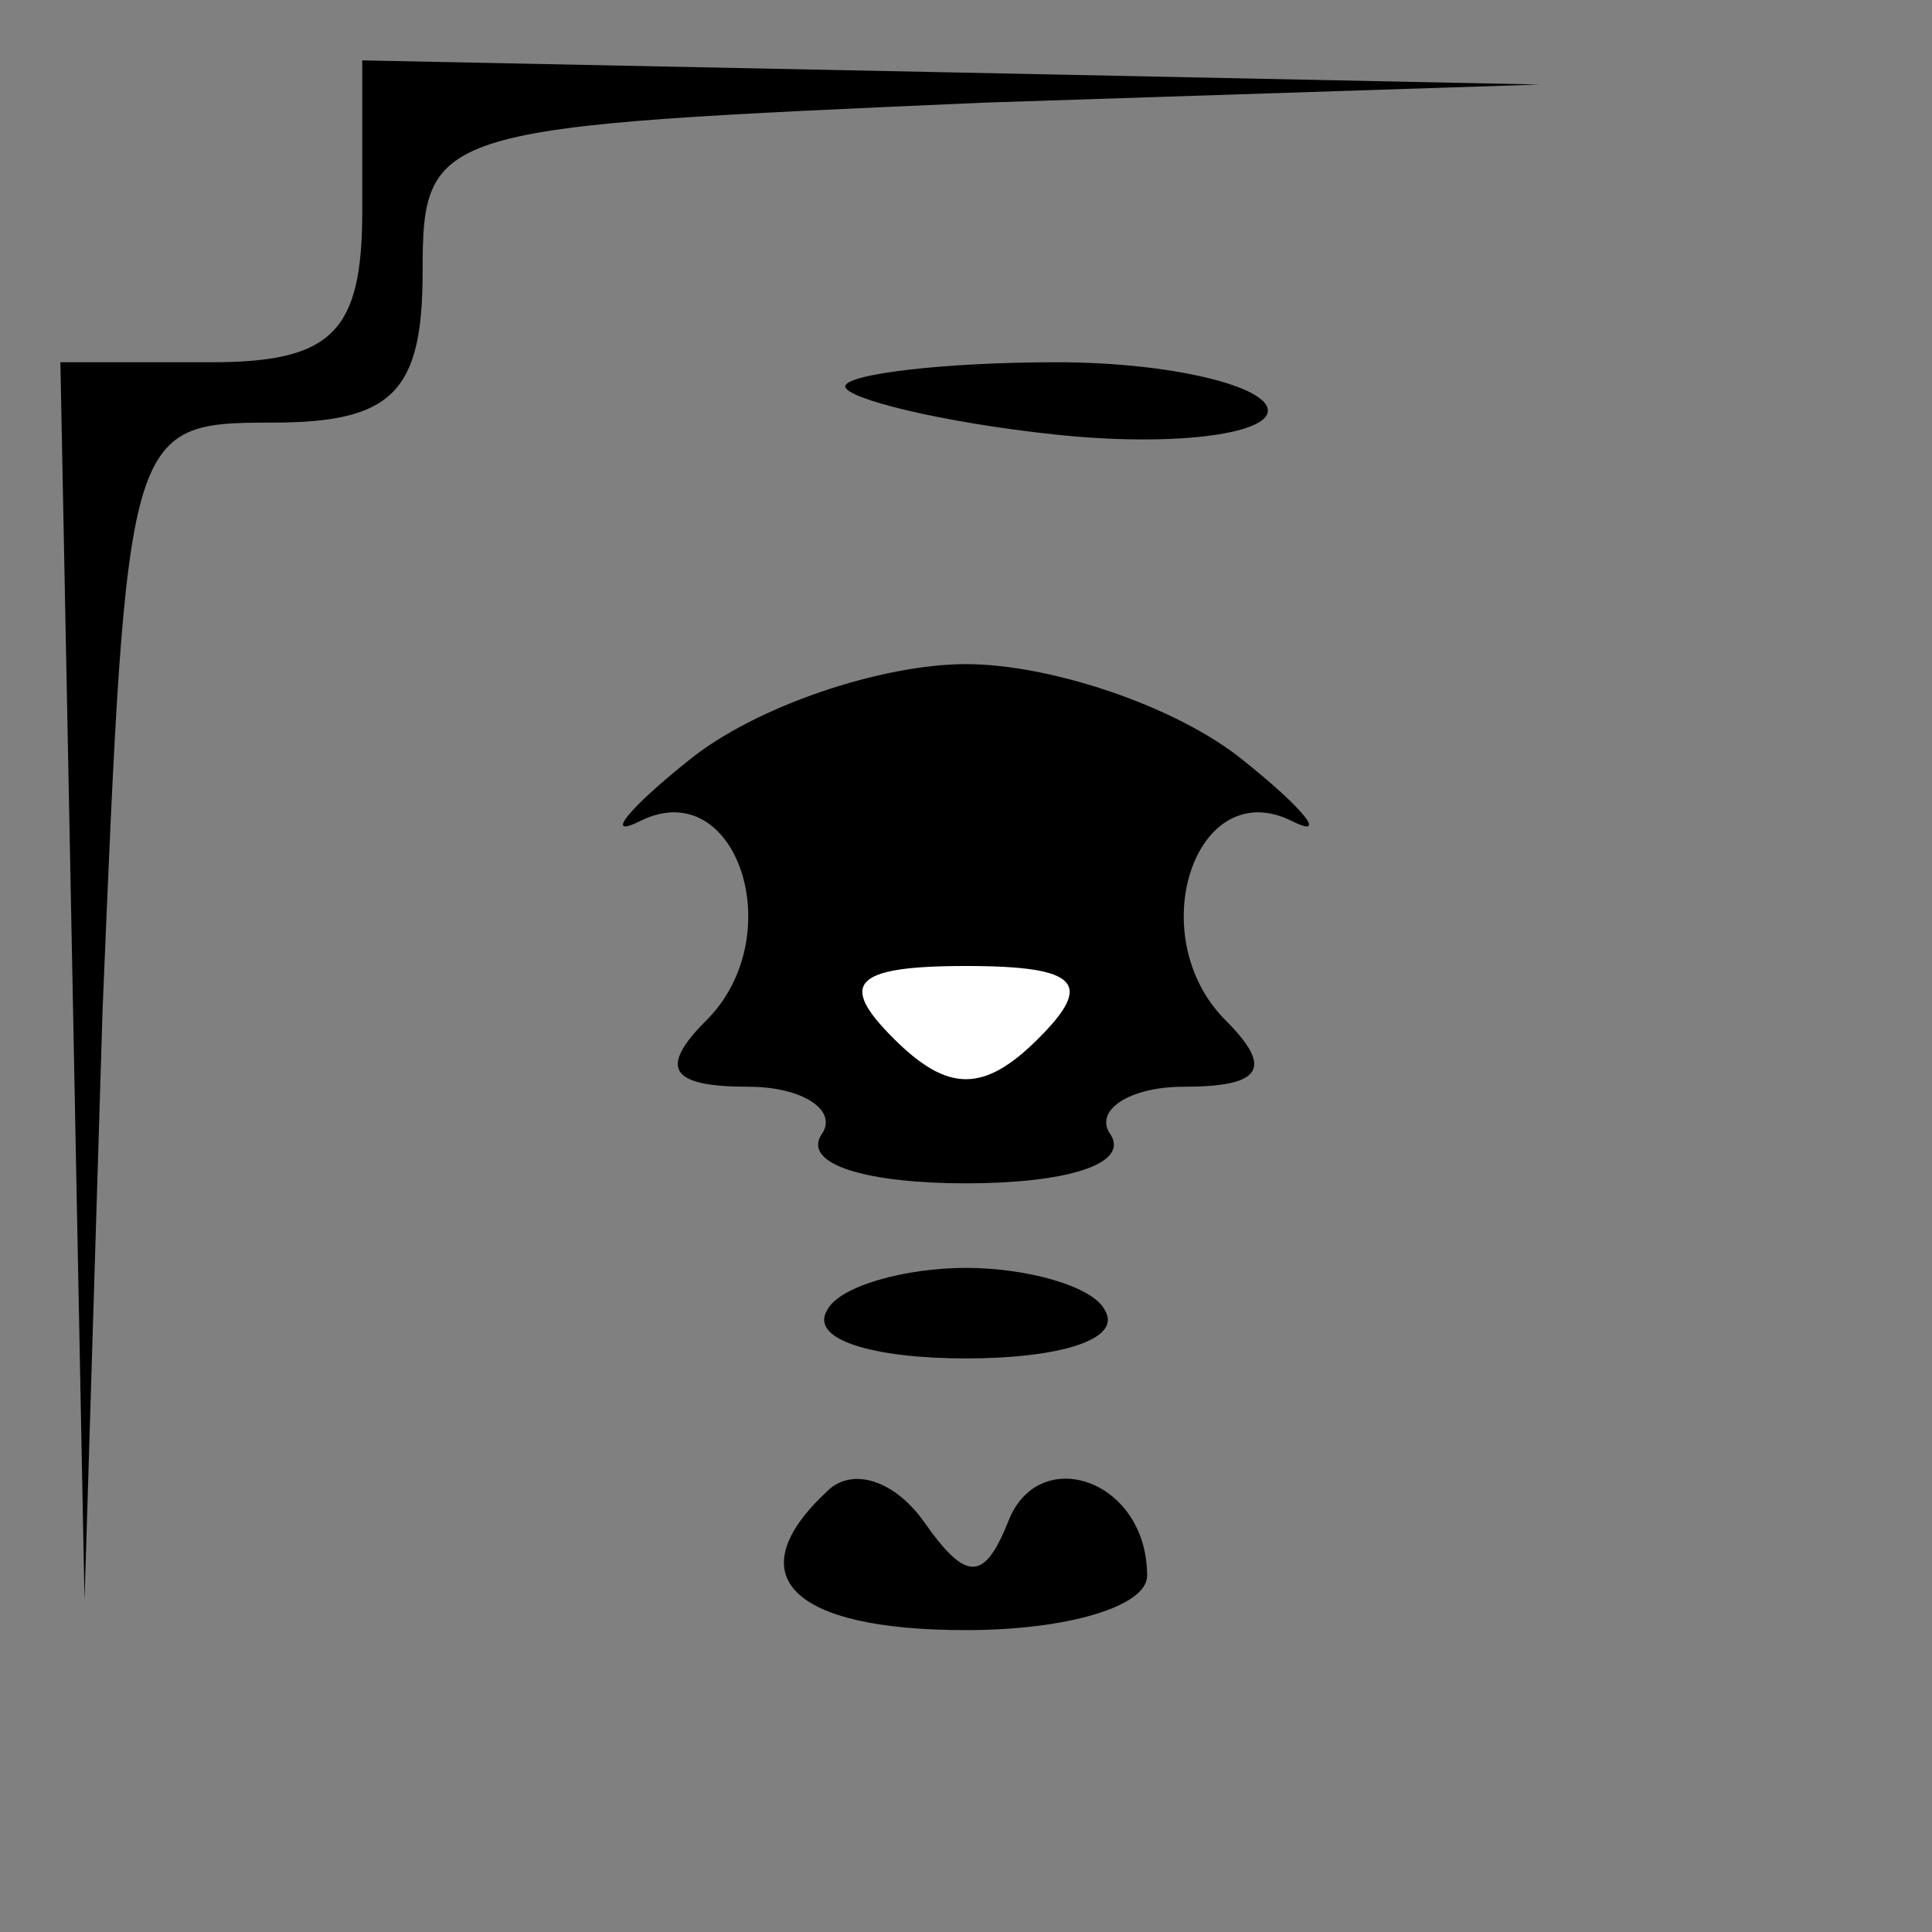 <?xml version="1.0" standalone="no"?>
<!DOCTYPE svg PUBLIC "-//W3C//DTD SVG 20010904//EN"
 "http://www.w3.org/TR/2001/REC-SVG-20010904/DTD/svg10.dtd">
<svg version="1.0" xmlns="http://www.w3.org/2000/svg"
 width="32pt" height="32pt" viewBox="0 0 32 32"
 preserveAspectRatio="xMidYMid meet">
<rect x="0" y="0" width="32" height="32" fill="#808080" stroke="none"/>
<g transform="translate(0,32) scale(0.1,-0.1)"
fill="#000000" stroke="none">
<path fill="#000000" stroke="none" d="M60 285 c0 -20 -5 -25 -25 -25 l-25 0
2 -102 2 -103 3 98 c4 96 4 97 28 97 20 0 25 5 25 25 0 24 2 24 93 28 l92 3
-97 2 -98 2 0 -25z"/>
<path fill="#000000" stroke="none" d="M140 256 c0 -2 16 -6 35 -8 19 -2 35 0
35 4 0 4 -16 8 -35 8 -19 0 -35 -2 -35 -4z"/>
<path fill="#000000" stroke="none" d="M114 194 c-10 -8 -14 -13 -8 -10 16 8
25 -19 11 -33 -8 -8 -6 -11 7 -11 9 0 15 -4 12 -8 -3 -5 8 -8 24 -8 16 0 27 3
24 8 -3 4 3 8 12 8 13 0 15 3 7 11 -14 14 -5 41 11 33 6 -3 2 2 -8 10 -11 9
-32 16 -46 16 -14 0 -35 -7 -46 -16z"/>
<path fill="#ffffff" stroke="none" d="M172 148 c-9 -9 -15 -9 -24 0 -9 9 -7
12 12 12 19 0 21 -3 12 -12z"/>
<path fill="#000000" stroke="none" d="M137 103 c-3 -5 8 -8 23 -8 15 0 26 3
23 8 -2 4 -13 7 -23 7 -10 0 -21 -3 -23 -7z"/>
<path fill="#000000" stroke="none" d="M137 73 c-15 -14 -6 -23 23 -23 17 0
30 4 30 9 0 16 -18 22 -23 9 -4 -10 -7 -10 -14 0 -5 7 -12 9 -16 5z"/>
</g>
</svg>

